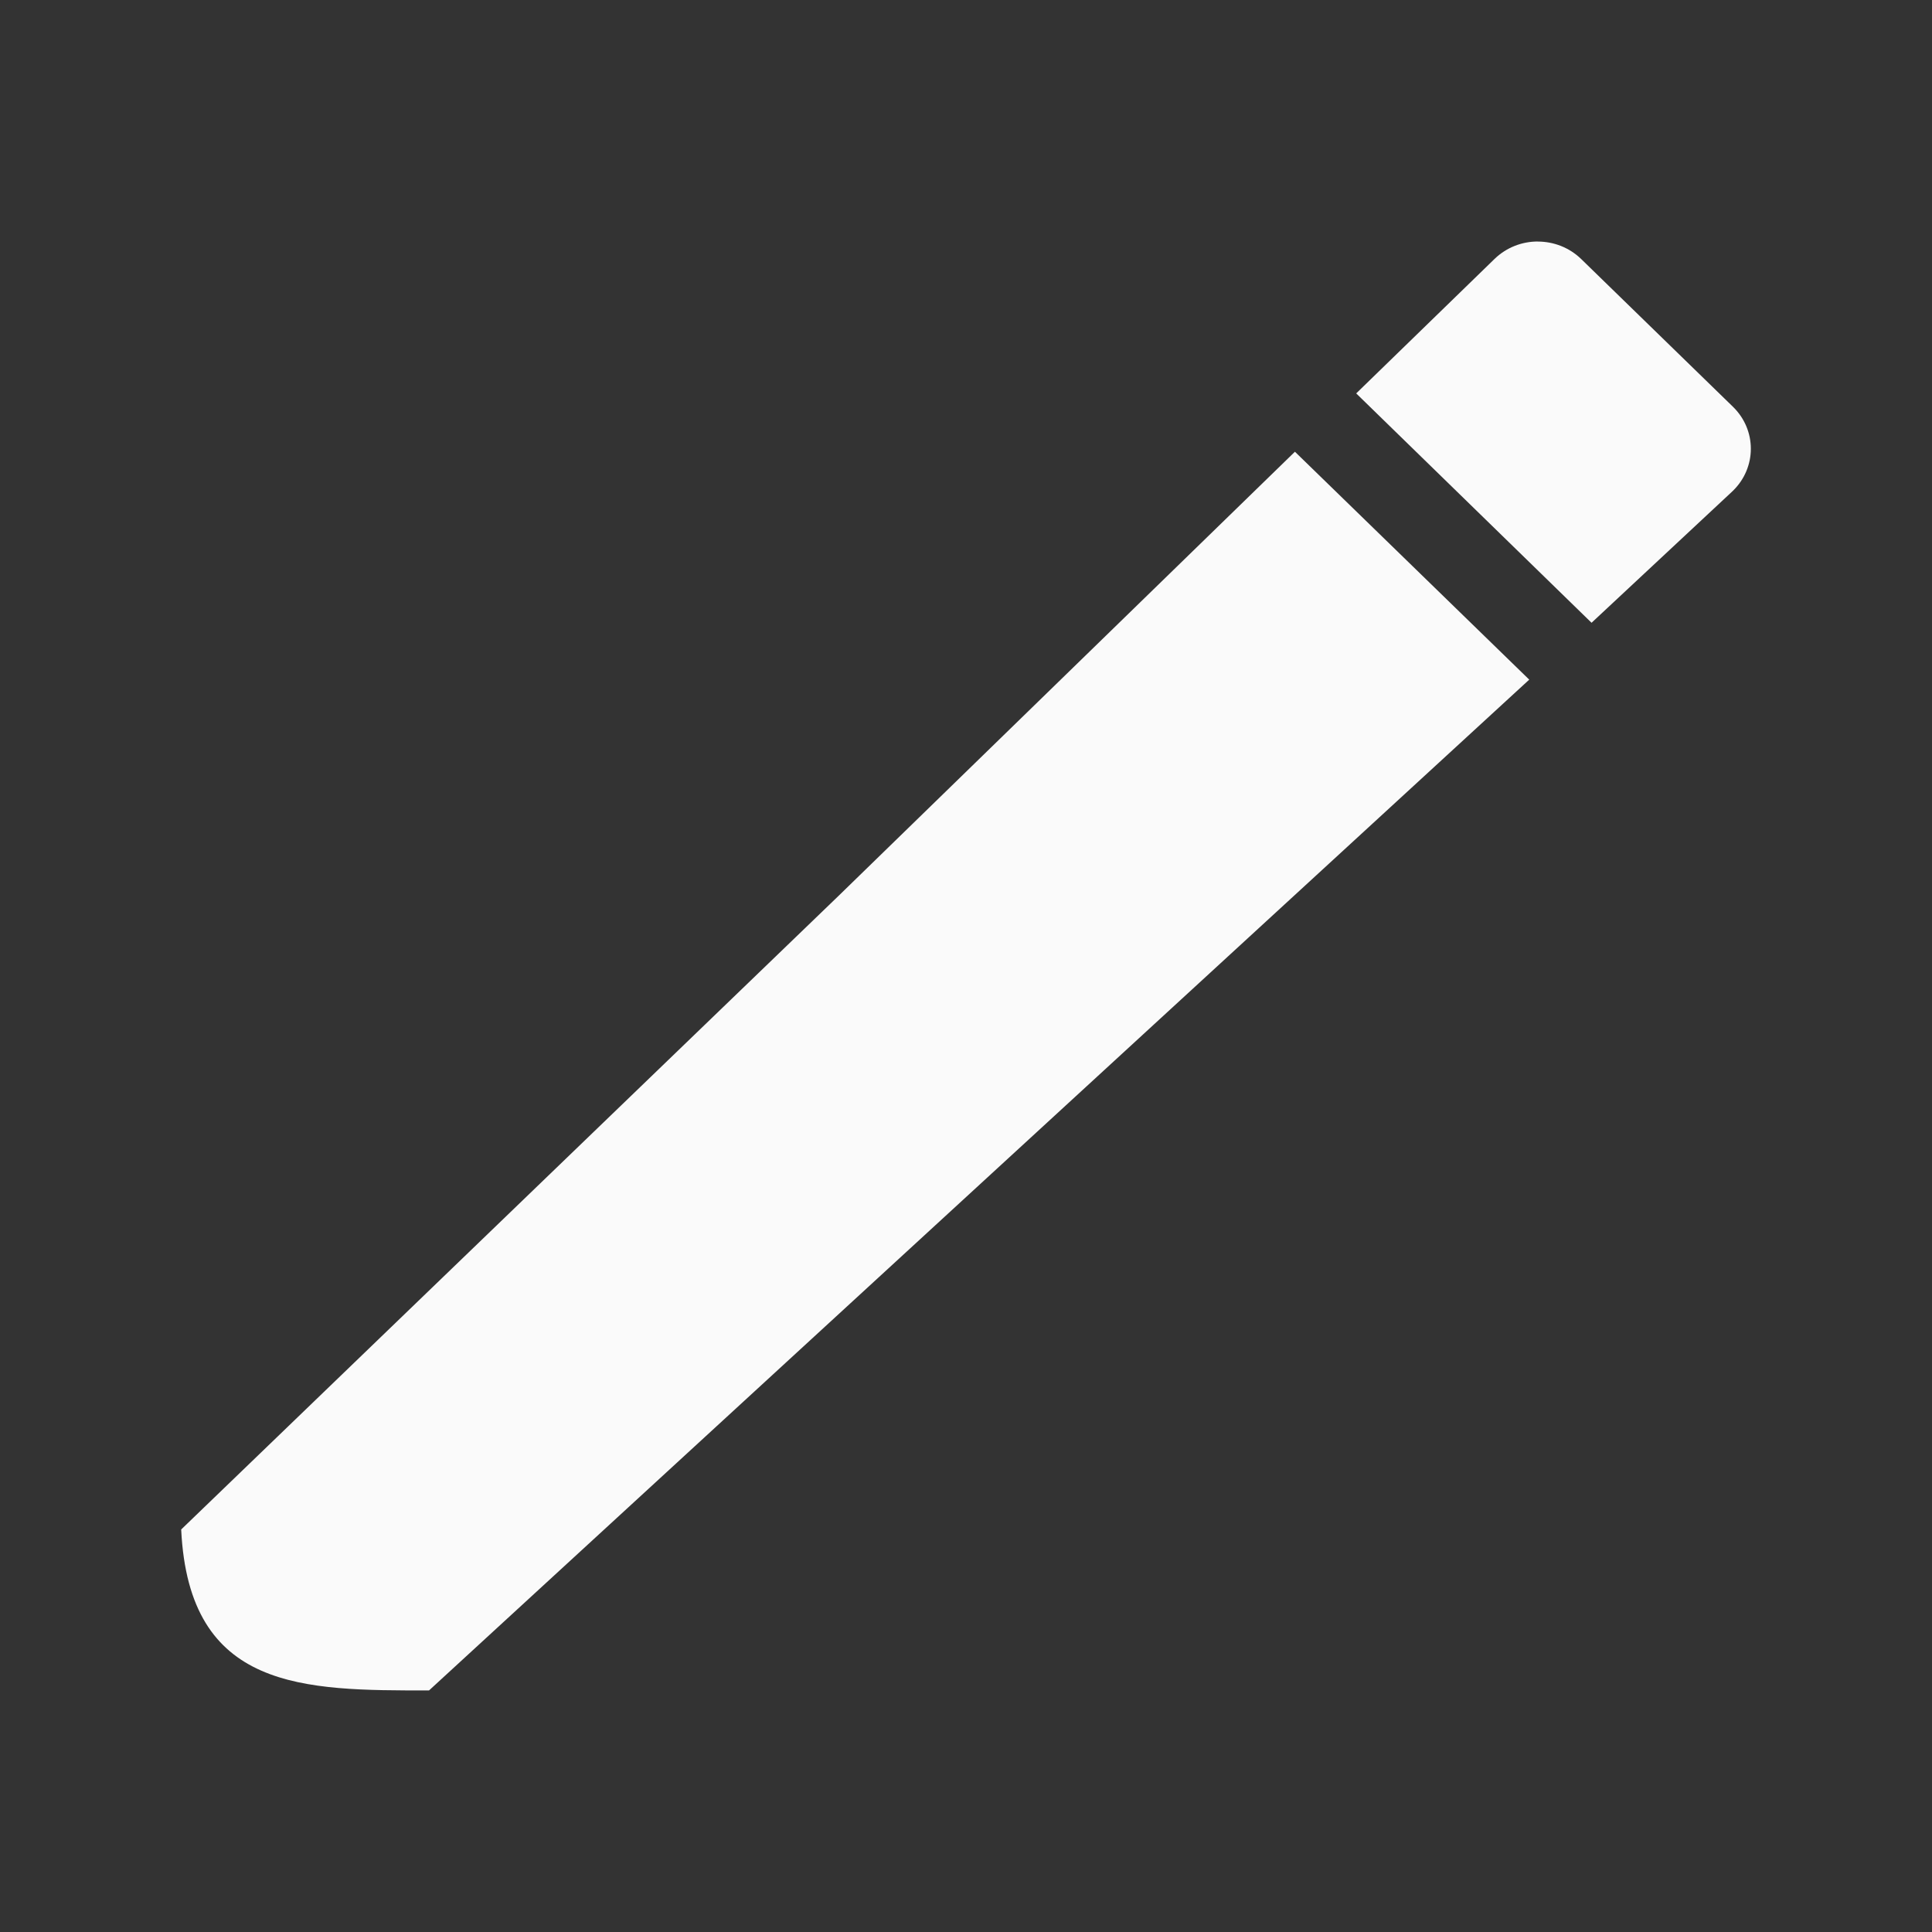 <svg viewBox="0 0 32 32" xmlns="http://www.w3.org/2000/svg"><rect x="0" y="0" width="32" height="32" fill="#333333" stroke="none"/><path d="m25.471 4c-.259 0-.518.096-.717.289l-2.291 2.227 3.898 3.799 2.34-2.184c.398-.387.398-1.01 0-1.396l-2.512-2.445c-.199-.193-.459-.289-.719-.289zm-4.023 3.482-7.566 7.363-10.881 10.488c.128 2.676 2.031 2.666 4.105 2.666l18.223-16.742z" fill="#fafafa"/></svg>